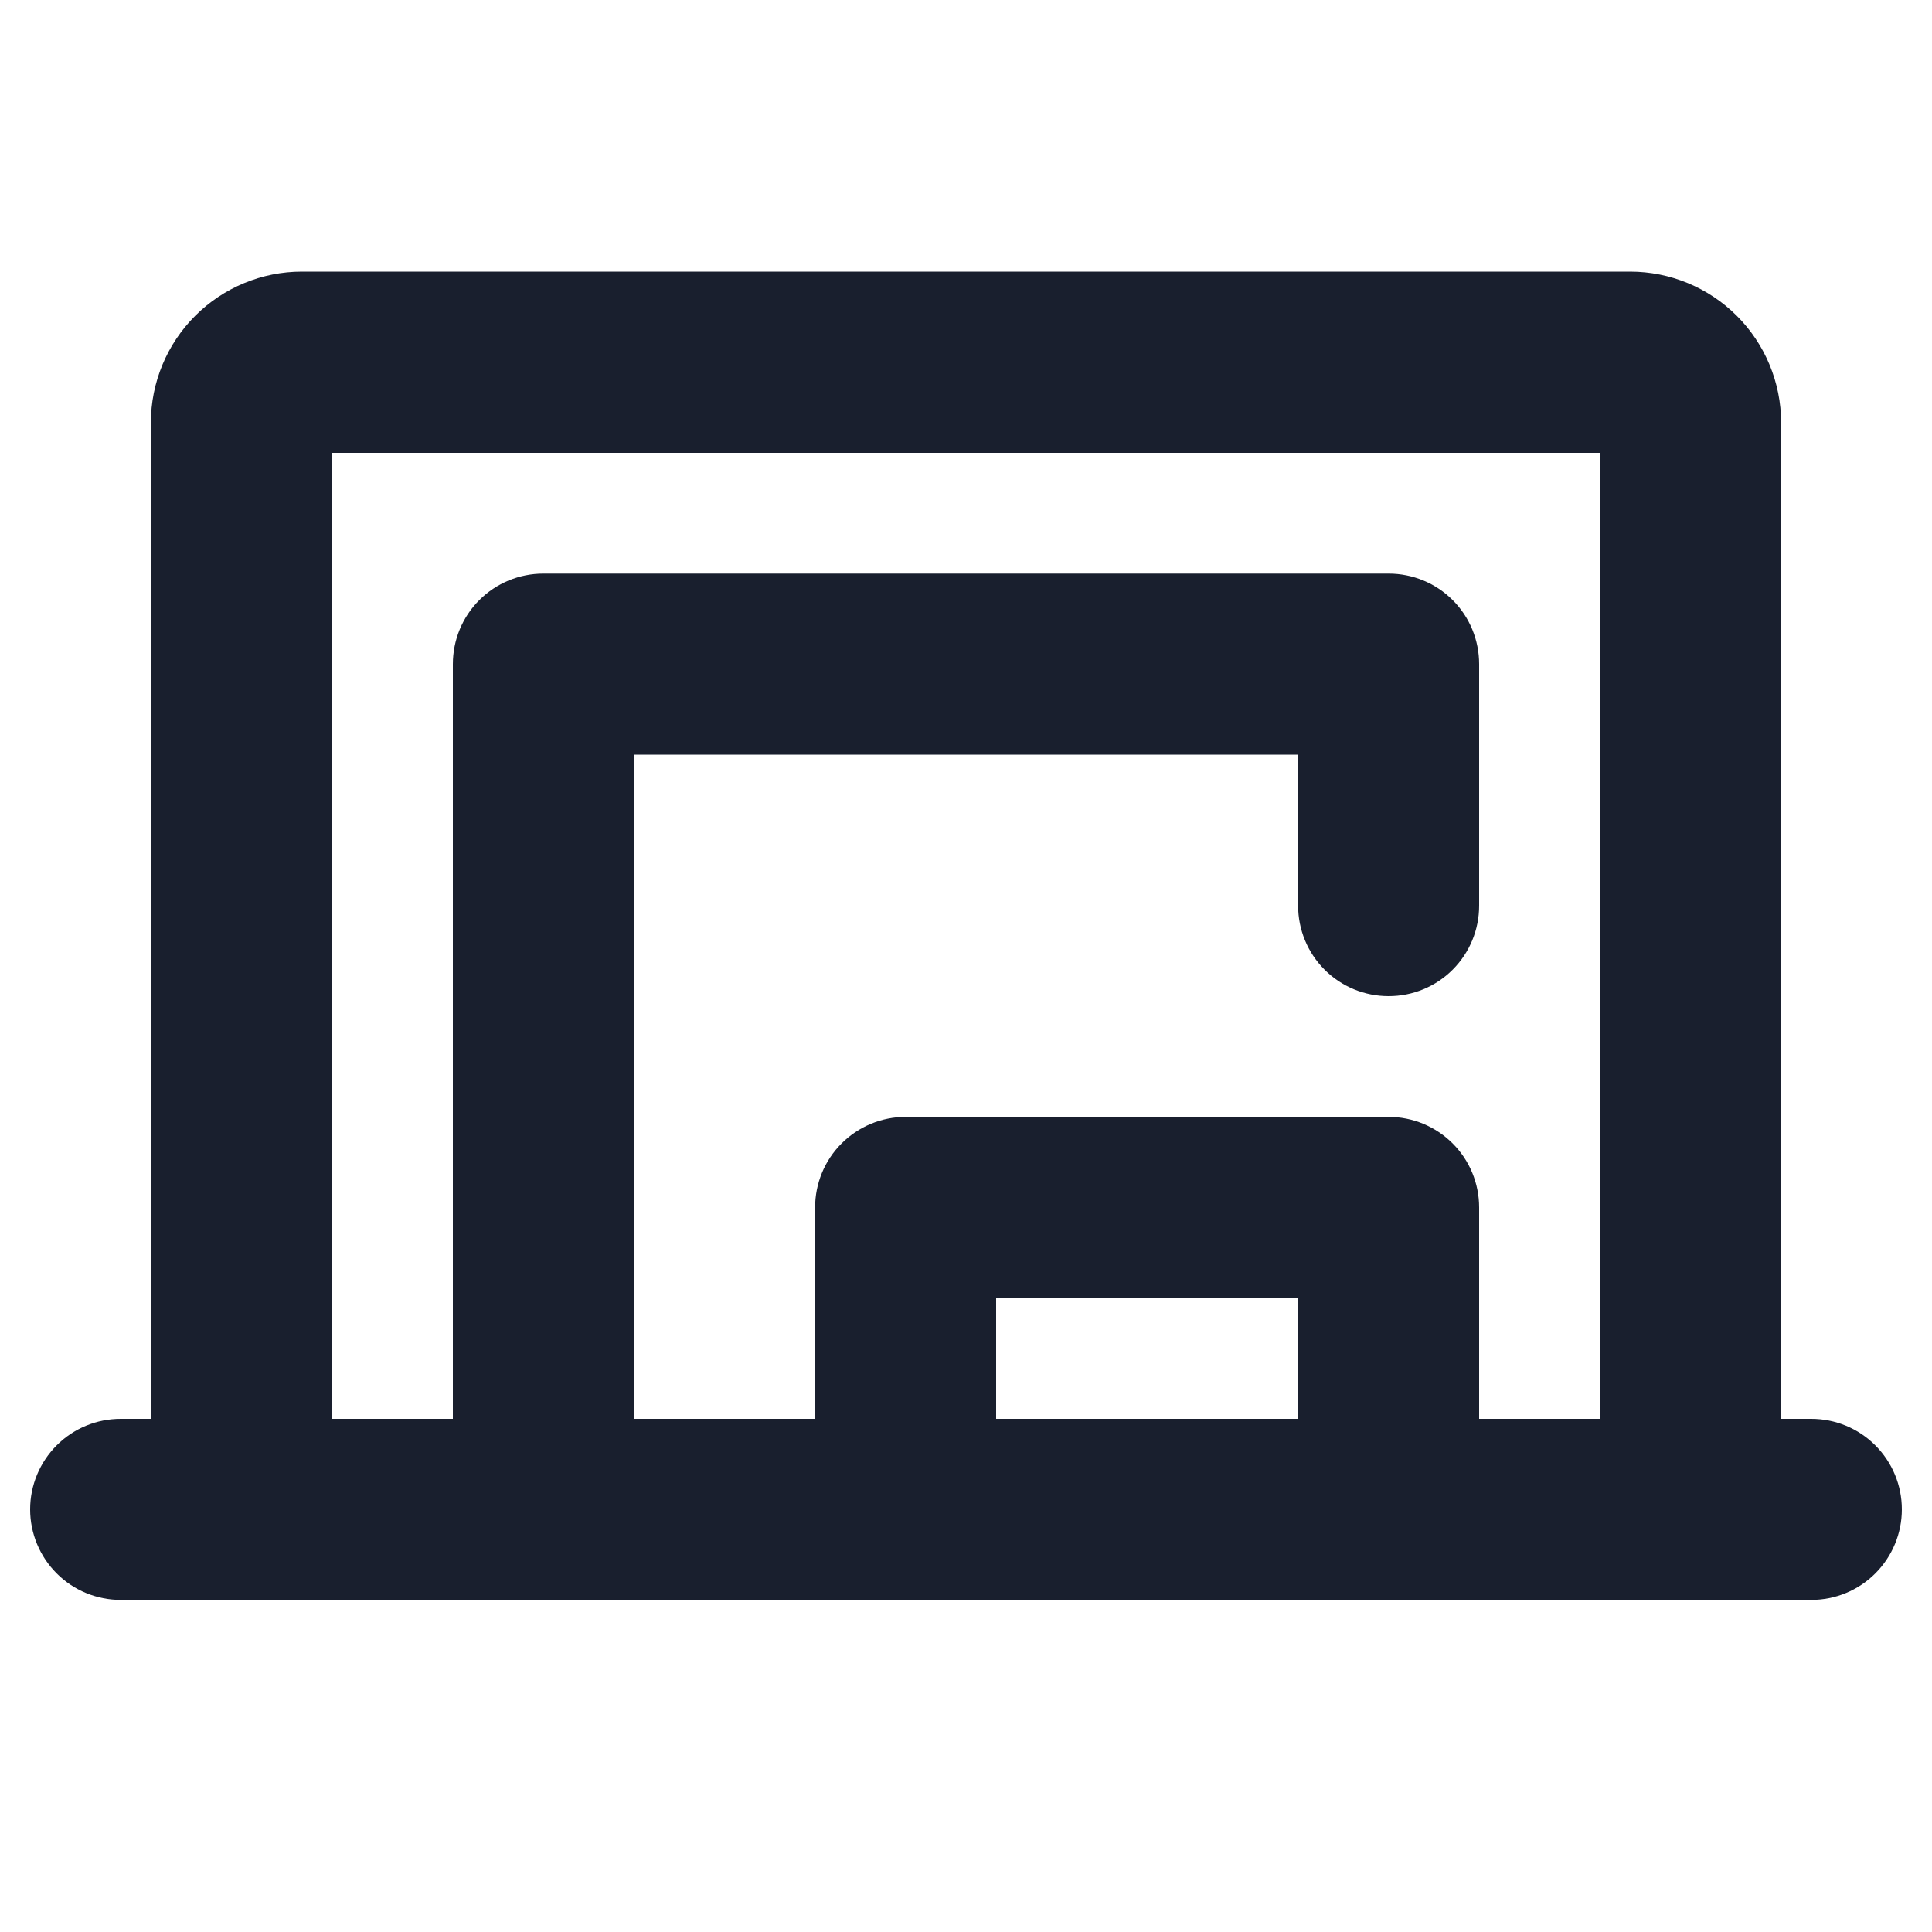 <svg width="20" height="20" viewBox="0 0 20 20" fill="none" xmlns="http://www.w3.org/2000/svg">
<path d="M18.75 14.688H18.438V4.375C18.438 3.961 18.273 3.563 17.98 3.27C17.687 2.977 17.289 2.812 16.875 2.812H3.125C2.711 2.812 2.313 2.977 2.02 3.27C1.727 3.563 1.562 3.961 1.562 4.375V14.688H1.25C1.001 14.688 0.763 14.786 0.587 14.962C0.411 15.138 0.312 15.376 0.312 15.625C0.312 15.874 0.411 16.112 0.587 16.288C0.763 16.464 1.001 16.562 1.25 16.562H18.75C18.999 16.562 19.237 16.464 19.413 16.288C19.589 16.112 19.688 15.874 19.688 15.625C19.688 15.376 19.589 15.138 19.413 14.962C19.237 14.786 18.999 14.688 18.75 14.688ZM3.438 4.688H16.562V14.688H15.312V12.5C15.312 12.251 15.214 12.013 15.038 11.837C14.862 11.661 14.624 11.562 14.375 11.562H9.375C9.126 11.562 8.888 11.661 8.712 11.837C8.536 12.013 8.438 12.251 8.438 12.5V14.688H6.562V7.812H13.438V9.375C13.438 9.624 13.536 9.862 13.712 10.038C13.888 10.214 14.126 10.312 14.375 10.312C14.624 10.312 14.862 10.214 15.038 10.038C15.214 9.862 15.312 9.624 15.312 9.375V6.875C15.312 6.626 15.214 6.388 15.038 6.212C14.862 6.036 14.624 5.938 14.375 5.938H5.625C5.376 5.938 5.138 6.036 4.962 6.212C4.786 6.388 4.688 6.626 4.688 6.875V14.688H3.438V4.688ZM13.438 14.688H10.312V13.438H13.438V14.688Z" fill="#191F2E"/>
</svg>
